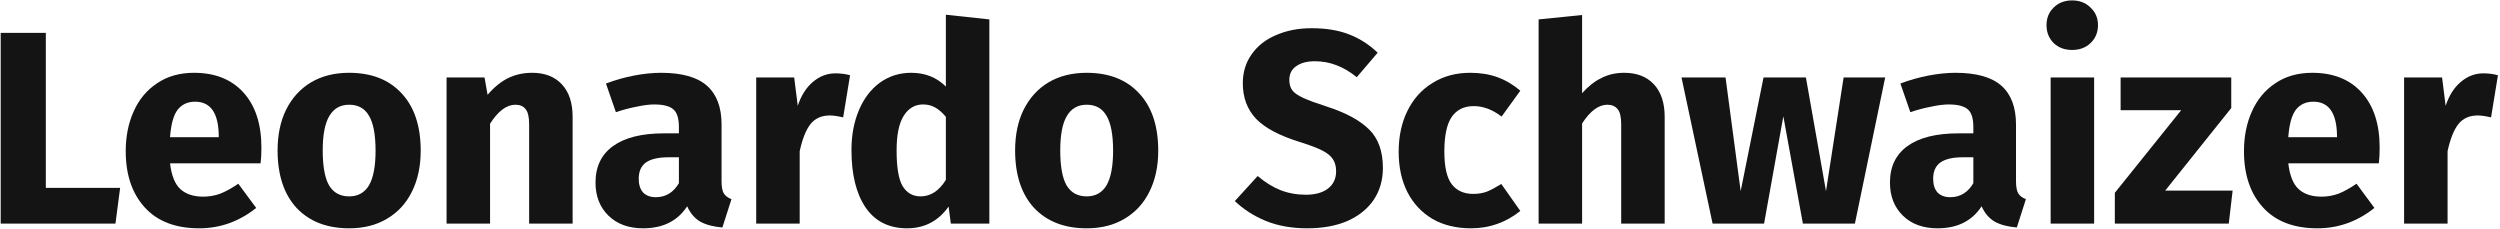 <svg width="436" height="40" viewBox="0 0 436 40" fill="none" xmlns="http://www.w3.org/2000/svg">
<path d="M7.992 5.736V32.76H20.952L20.136 39H0.12V5.736H7.992Z" fill="#141414"/>
<path d="M45.591 25.752C45.591 26.808 45.543 27.72 45.447 28.488H29.655C29.911 30.632 30.519 32.136 31.479 33C32.439 33.864 33.767 34.296 35.463 34.296C36.487 34.296 37.479 34.12 38.439 33.768C39.399 33.384 40.439 32.808 41.559 32.04L44.679 36.264C41.703 38.632 38.391 39.816 34.743 39.816C30.615 39.816 27.447 38.6 25.239 36.168C23.031 33.736 21.927 30.472 21.927 26.376C21.927 23.784 22.391 21.464 23.319 19.416C24.247 17.336 25.607 15.704 27.399 14.52C29.191 13.304 31.335 12.696 33.831 12.696C37.511 12.696 40.391 13.848 42.471 16.152C44.551 18.456 45.591 21.656 45.591 25.752ZM38.151 23.592C38.087 19.688 36.711 17.736 34.023 17.736C32.711 17.736 31.687 18.216 30.951 19.176C30.247 20.136 29.815 21.72 29.655 23.928H38.151V23.592Z" fill="#141414"/>
<path d="M60.891 12.696C64.795 12.696 67.851 13.896 70.059 16.296C72.267 18.664 73.371 21.992 73.371 26.28C73.371 29 72.859 31.384 71.835 33.432C70.843 35.448 69.403 37.016 67.515 38.136C65.659 39.256 63.451 39.816 60.891 39.816C57.019 39.816 53.963 38.632 51.723 36.264C49.515 33.864 48.411 30.52 48.411 26.232C48.411 23.512 48.907 21.144 49.899 19.128C50.923 17.08 52.363 15.496 54.219 14.376C56.107 13.256 58.331 12.696 60.891 12.696ZM60.891 18.264C59.355 18.264 58.203 18.92 57.435 20.232C56.667 21.512 56.283 23.512 56.283 26.232C56.283 29.016 56.651 31.048 57.387 32.328C58.155 33.608 59.323 34.248 60.891 34.248C62.427 34.248 63.579 33.608 64.347 32.328C65.115 31.016 65.499 29 65.499 26.28C65.499 23.496 65.115 21.464 64.347 20.184C63.611 18.904 62.459 18.264 60.891 18.264Z" fill="#141414"/>
<path d="M92.81 12.696C95.018 12.696 96.746 13.368 97.994 14.712C99.242 16.056 99.866 17.944 99.866 20.376V39H92.282V21.672C92.282 20.392 92.074 19.512 91.658 19.032C91.274 18.52 90.682 18.264 89.882 18.264C88.346 18.264 86.874 19.368 85.466 21.576V39H77.882V13.512H84.506L85.034 16.536C86.122 15.256 87.29 14.296 88.538 13.656C89.818 13.016 91.242 12.696 92.81 12.696Z" fill="#141414"/>
<path d="M125.841 31.608C125.841 32.568 125.969 33.272 126.225 33.72C126.513 34.168 126.961 34.504 127.569 34.728L125.985 39.672C124.417 39.544 123.137 39.208 122.145 38.664C121.153 38.088 120.385 37.192 119.841 35.976C118.177 38.536 115.617 39.816 112.161 39.816C109.633 39.816 107.617 39.08 106.113 37.608C104.609 36.136 103.857 34.216 103.857 31.848C103.857 29.064 104.881 26.936 106.929 25.464C108.977 23.992 111.937 23.256 115.809 23.256H118.401V22.152C118.401 20.648 118.081 19.624 117.441 19.08C116.801 18.504 115.681 18.216 114.081 18.216C113.249 18.216 112.241 18.344 111.057 18.6C109.873 18.824 108.657 19.144 107.409 19.56L105.681 14.568C107.281 13.96 108.913 13.496 110.577 13.176C112.273 12.856 113.841 12.696 115.281 12.696C118.929 12.696 121.601 13.448 123.297 14.952C124.993 16.456 125.841 18.712 125.841 21.72V31.608ZM114.369 34.392C116.097 34.392 117.441 33.576 118.401 31.944V27.432H116.529C114.801 27.432 113.505 27.736 112.641 28.344C111.809 28.952 111.393 29.896 111.393 31.176C111.393 32.2 111.649 33 112.161 33.576C112.705 34.12 113.441 34.392 114.369 34.392Z" fill="#141414"/>
<path d="M145.706 12.792C146.634 12.792 147.482 12.904 148.25 13.128L147.05 20.472C146.09 20.248 145.322 20.136 144.746 20.136C143.242 20.136 142.09 20.664 141.29 21.72C140.522 22.744 139.914 24.296 139.466 26.376V39H131.882V13.512H138.506L139.13 18.456C139.706 16.696 140.57 15.32 141.722 14.328C142.906 13.304 144.234 12.792 145.706 12.792Z" fill="#141414"/>
<path d="M172.543 3.384V39H165.823L165.439 36.024C163.647 38.552 161.231 39.816 158.191 39.816C155.023 39.816 152.607 38.6 150.943 36.168C149.311 33.736 148.495 30.408 148.495 26.184C148.495 23.592 148.927 21.272 149.791 19.224C150.655 17.176 151.871 15.576 153.439 14.424C155.039 13.272 156.863 12.696 158.911 12.696C161.343 12.696 163.359 13.496 164.959 15.096V2.568L172.543 3.384ZM160.543 34.248C162.303 34.248 163.775 33.288 164.959 31.368V20.376C164.351 19.64 163.727 19.096 163.087 18.744C162.479 18.392 161.775 18.216 160.975 18.216C159.567 18.216 158.447 18.872 157.615 20.184C156.783 21.496 156.367 23.512 156.367 26.232C156.367 29.208 156.719 31.288 157.423 32.472C158.159 33.656 159.199 34.248 160.543 34.248Z" fill="#141414"/>
<path d="M189.516 12.696C193.42 12.696 196.476 13.896 198.684 16.296C200.892 18.664 201.996 21.992 201.996 26.28C201.996 29 201.484 31.384 200.46 33.432C199.468 35.448 198.028 37.016 196.14 38.136C194.284 39.256 192.076 39.816 189.516 39.816C185.644 39.816 182.588 38.632 180.348 36.264C178.14 33.864 177.036 30.52 177.036 26.232C177.036 23.512 177.532 21.144 178.524 19.128C179.548 17.08 180.988 15.496 182.844 14.376C184.732 13.256 186.956 12.696 189.516 12.696ZM189.516 18.264C187.98 18.264 186.828 18.92 186.06 20.232C185.292 21.512 184.908 23.512 184.908 26.232C184.908 29.016 185.276 31.048 186.012 32.328C186.78 33.608 187.948 34.248 189.516 34.248C191.052 34.248 192.204 33.608 192.972 32.328C193.74 31.016 194.124 29 194.124 26.28C194.124 23.496 193.74 21.464 192.972 20.184C192.236 18.904 191.084 18.264 189.516 18.264Z" fill="#141414"/>
<path d="M228.746 4.92C231.242 4.92 233.402 5.272 235.226 5.976C237.082 6.68 238.762 7.752 240.266 9.192L236.618 13.464C234.346 11.608 231.914 10.68 229.322 10.68C227.946 10.68 226.858 10.968 226.058 11.544C225.258 12.088 224.858 12.888 224.858 13.944C224.858 14.68 225.034 15.288 225.386 15.768C225.738 16.216 226.362 16.648 227.258 17.064C228.154 17.48 229.498 17.976 231.29 18.552C234.682 19.64 237.178 20.984 238.778 22.584C240.378 24.152 241.178 26.392 241.178 29.304C241.178 31.384 240.65 33.224 239.594 34.824C238.538 36.392 237.018 37.624 235.034 38.52C233.05 39.384 230.698 39.816 227.978 39.816C225.258 39.816 222.842 39.384 220.73 38.52C218.65 37.656 216.858 36.504 215.354 35.064L219.338 30.696C220.618 31.784 221.93 32.6 223.274 33.144C224.65 33.688 226.138 33.96 227.738 33.96C229.37 33.96 230.65 33.608 231.578 32.904C232.538 32.168 233.018 31.16 233.018 29.88C233.018 29.048 232.842 28.36 232.49 27.816C232.138 27.24 231.53 26.728 230.666 26.28C229.802 25.832 228.554 25.352 226.922 24.84C223.242 23.72 220.618 22.344 219.05 20.712C217.514 19.08 216.746 17.016 216.746 14.52C216.746 12.6 217.258 10.92 218.282 9.48C219.306 8.008 220.73 6.888 222.554 6.12C224.378 5.32 226.442 4.92 228.746 4.92Z" fill="#141414"/>
<path d="M256.407 12.696C258.167 12.696 259.751 12.952 261.159 13.464C262.567 13.976 263.895 14.76 265.143 15.816L261.879 20.328C260.279 19.112 258.663 18.504 257.031 18.504C255.335 18.504 254.055 19.128 253.191 20.376C252.327 21.624 251.895 23.64 251.895 26.424C251.895 29.112 252.327 31.016 253.191 32.136C254.055 33.256 255.303 33.816 256.935 33.816C257.799 33.816 258.583 33.688 259.287 33.432C259.991 33.144 260.839 32.696 261.831 32.088L265.143 36.792C262.615 38.808 259.751 39.816 256.551 39.816C253.959 39.816 251.719 39.272 249.831 38.184C247.943 37.064 246.487 35.512 245.463 33.528C244.439 31.512 243.927 29.16 243.927 26.472C243.927 23.784 244.439 21.4 245.463 19.32C246.487 17.24 247.943 15.624 249.831 14.472C251.719 13.288 253.911 12.696 256.407 12.696Z" fill="#141414"/>
<path d="M283.263 12.696C285.471 12.696 287.199 13.368 288.447 14.712C289.695 16.056 290.319 17.944 290.319 20.376V39H282.735V21.672C282.735 20.392 282.527 19.512 282.111 19.032C281.695 18.52 281.103 18.264 280.335 18.264C278.799 18.264 277.327 19.352 275.919 21.528V39H268.335V3.384L275.919 2.616V16.248C276.975 15.064 278.095 14.184 279.279 13.608C280.463 13 281.791 12.696 283.263 12.696Z" fill="#141414"/>
<path d="M328.775 13.512L323.495 39H314.422L311.014 20.28L307.655 39H298.678L293.254 13.512H300.935L303.574 33.336L307.559 13.512H314.951L318.454 33.336L321.526 13.512H328.775Z" fill="#141414"/>
<path d="M351.591 31.608C351.591 32.568 351.719 33.272 351.975 33.72C352.263 34.168 352.711 34.504 353.319 34.728L351.735 39.672C350.167 39.544 348.887 39.208 347.895 38.664C346.903 38.088 346.135 37.192 345.591 35.976C343.927 38.536 341.367 39.816 337.911 39.816C335.383 39.816 333.367 39.08 331.863 37.608C330.359 36.136 329.607 34.216 329.607 31.848C329.607 29.064 330.631 26.936 332.679 25.464C334.727 23.992 337.687 23.256 341.559 23.256H344.151V22.152C344.151 20.648 343.831 19.624 343.191 19.08C342.551 18.504 341.431 18.216 339.831 18.216C338.999 18.216 337.991 18.344 336.807 18.6C335.623 18.824 334.407 19.144 333.159 19.56L331.431 14.568C333.031 13.96 334.663 13.496 336.327 13.176C338.023 12.856 339.591 12.696 341.031 12.696C344.679 12.696 347.351 13.448 349.047 14.952C350.743 16.456 351.591 18.712 351.591 21.72V31.608ZM340.119 34.392C341.847 34.392 343.191 33.576 344.151 31.944V27.432H342.279C340.551 27.432 339.255 27.736 338.391 28.344C337.559 28.952 337.143 29.896 337.143 31.176C337.143 32.2 337.399 33 337.911 33.576C338.455 34.12 339.191 34.392 340.119 34.392Z" fill="#141414"/>
<path d="M365.216 13.512V39H357.632V13.512H365.216ZM361.376 0.072C362.688 0.072 363.76 0.488 364.592 1.32C365.456 2.12 365.888 3.144 365.888 4.392C365.888 5.64 365.456 6.68 364.592 7.512C363.76 8.312 362.688 8.712 361.376 8.712C360.064 8.712 358.992 8.312 358.16 7.512C357.328 6.68 356.912 5.64 356.912 4.392C356.912 3.144 357.328 2.12 358.16 1.32C358.992 0.488 360.064 0.072 361.376 0.072Z" fill="#141414"/>
<path d="M389.131 13.512V18.84L377.611 33.24H389.371L388.699 39H368.827V33.624L380.395 19.224H369.835V13.512H389.131Z" fill="#141414"/>
<path d="M415.012 25.752C415.012 26.808 414.965 27.72 414.868 28.488H399.077C399.333 30.632 399.94 32.136 400.9 33C401.86 33.864 403.188 34.296 404.884 34.296C405.908 34.296 406.901 34.12 407.861 33.768C408.821 33.384 409.86 32.808 410.98 32.04L414.1 36.264C411.124 38.632 407.812 39.816 404.164 39.816C400.036 39.816 396.868 38.6 394.66 36.168C392.452 33.736 391.348 30.472 391.348 26.376C391.348 23.784 391.813 21.464 392.741 19.416C393.669 17.336 395.028 15.704 396.82 14.52C398.612 13.304 400.757 12.696 403.253 12.696C406.933 12.696 409.812 13.848 411.892 16.152C413.972 18.456 415.012 21.656 415.012 25.752ZM407.573 23.592C407.509 19.688 406.132 17.736 403.444 17.736C402.132 17.736 401.108 18.216 400.372 19.176C399.668 20.136 399.237 21.72 399.077 23.928H407.573V23.592Z" fill="#141414"/>
<path d="M433.097 12.792C434.025 12.792 434.873 12.904 435.641 13.128L434.441 20.472C433.481 20.248 432.713 20.136 432.137 20.136C430.633 20.136 429.481 20.664 428.681 21.72C427.913 22.744 427.305 24.296 426.857 26.376V39H419.273V13.512H425.897L426.521 18.456C427.097 16.696 427.961 15.32 429.113 14.328C430.297 13.304 431.625 12.792 433.097 12.792Z" fill="#141414"/>
</svg>
